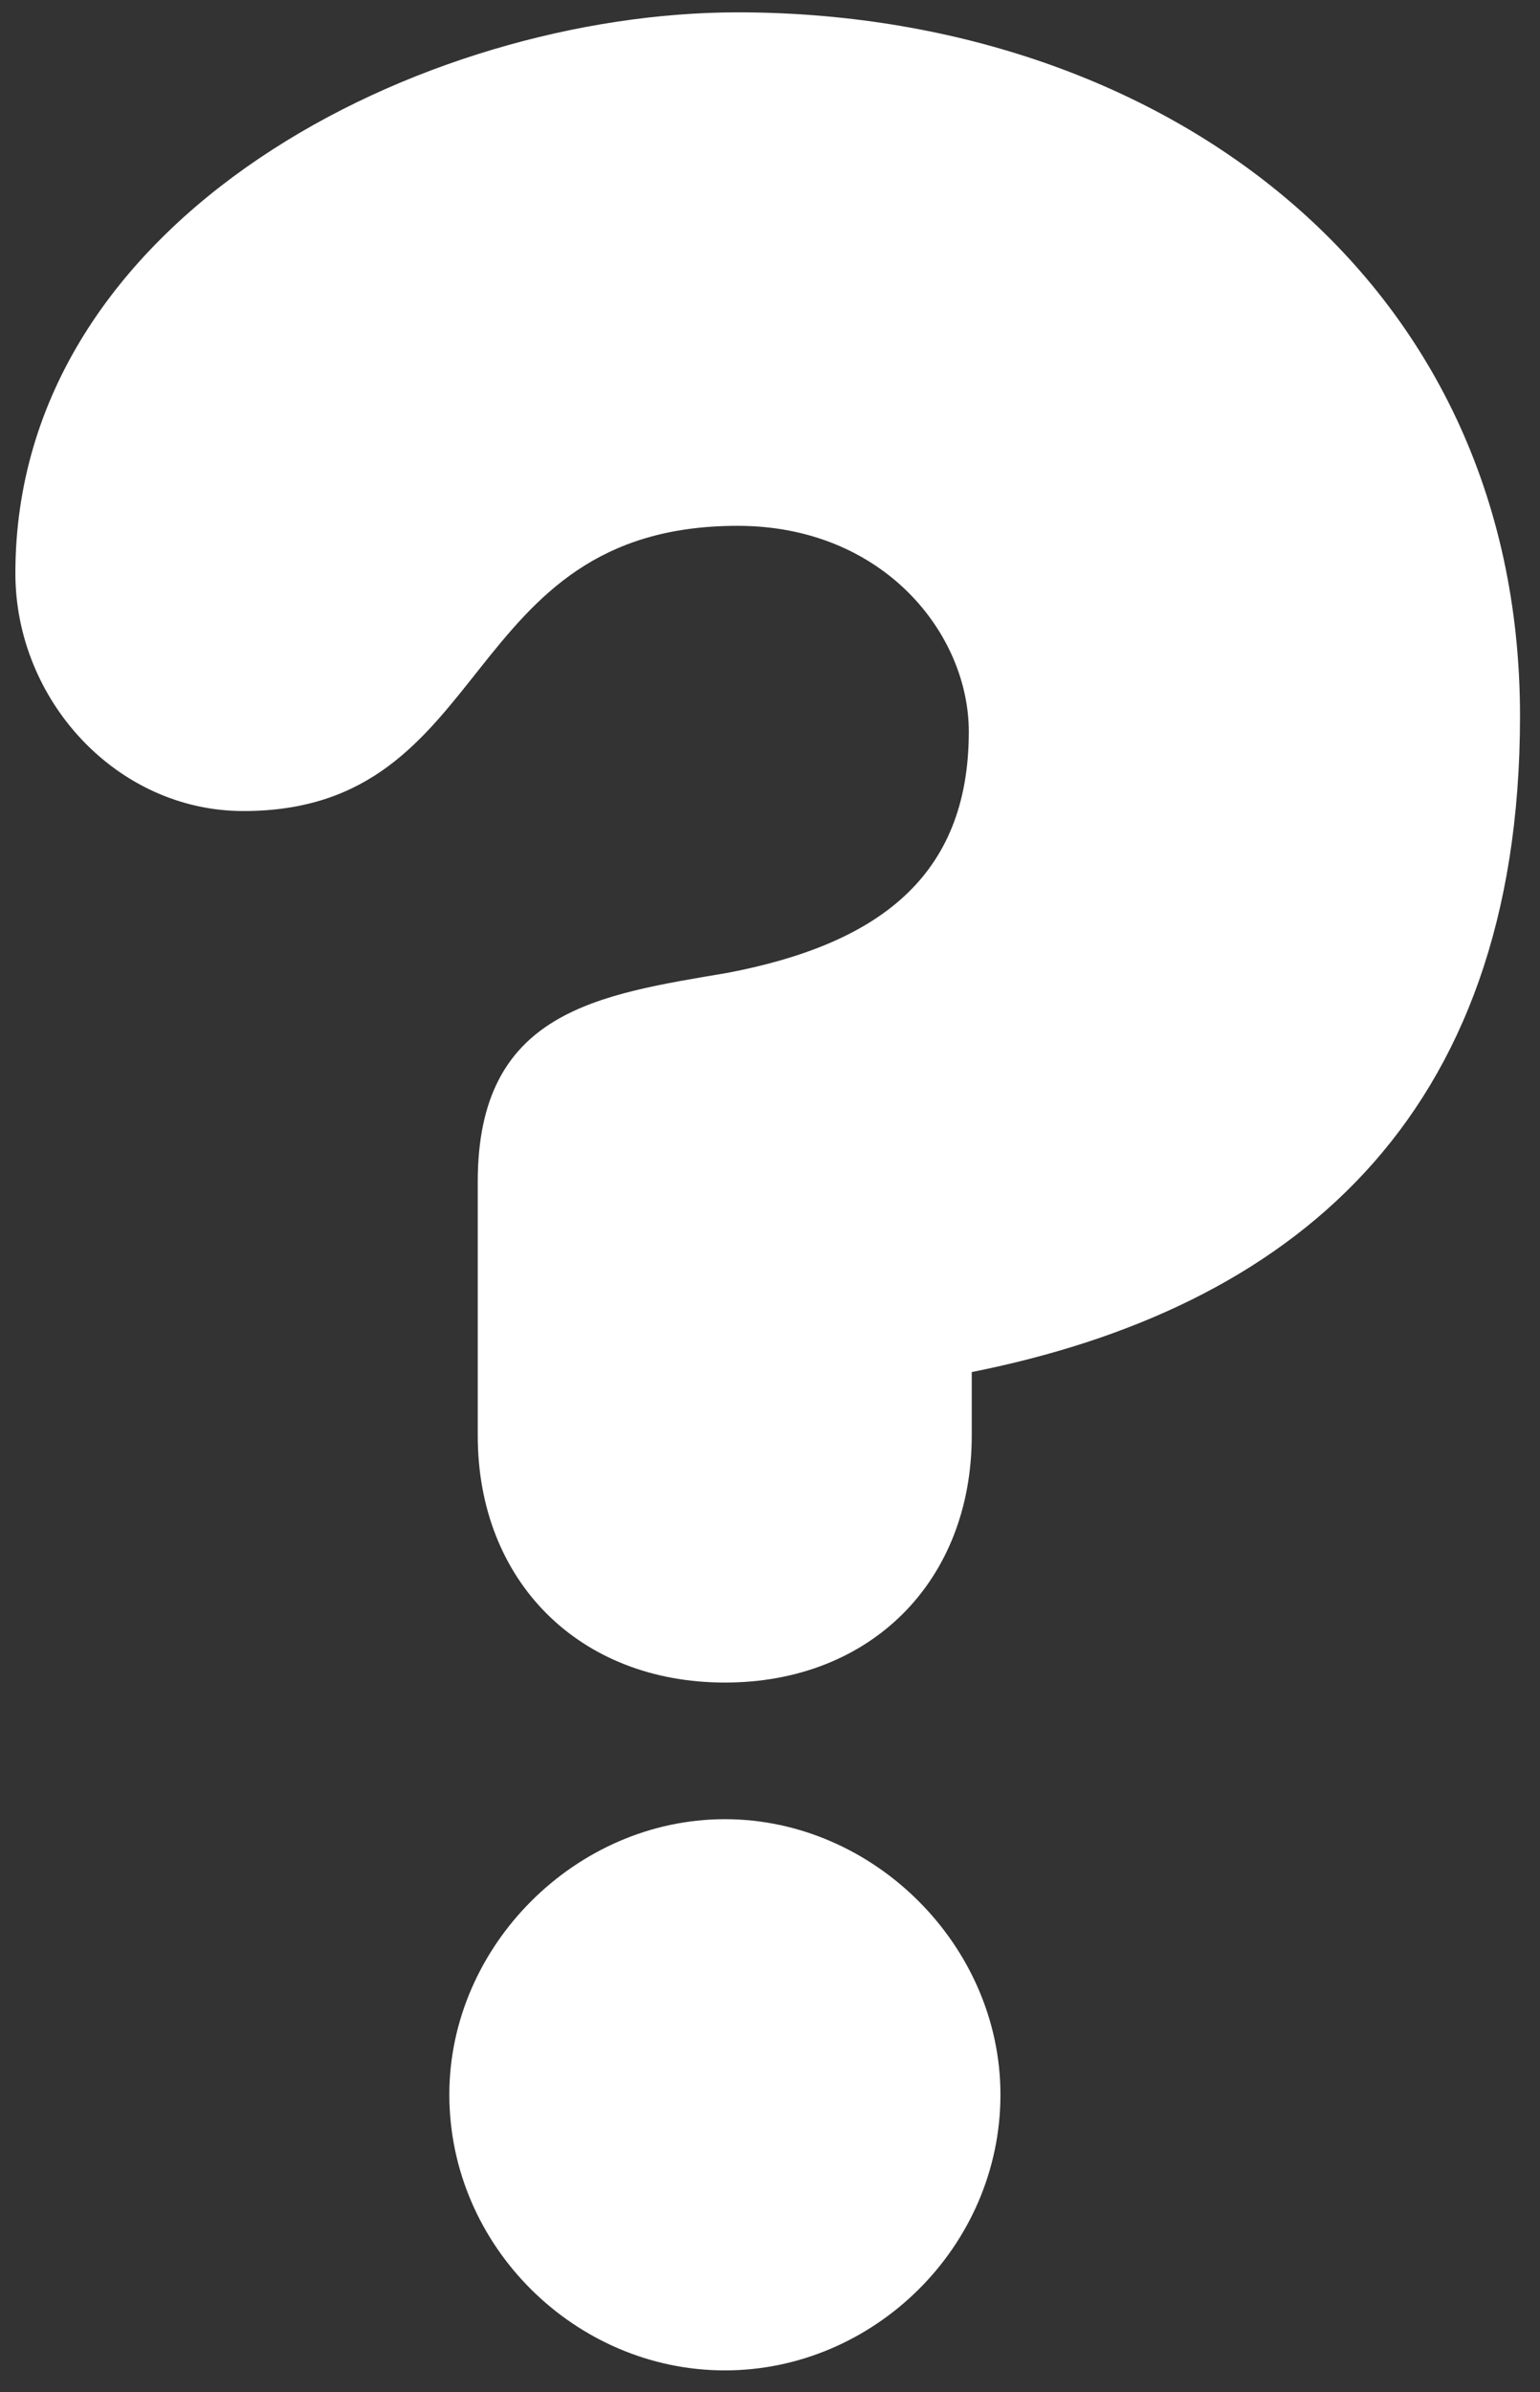<svg xmlns="http://www.w3.org/2000/svg" xmlns:xlink="http://www.w3.org/1999/xlink" width="15.721" height="24.406" viewBox="0 0 15.721 24.406"><rect x="0" y="0" width="15.721" height="24.406" fill="#333333" stroke="none"/><defs><path id="a" d="M.157.126h15.36v24.06H.157z"/></defs><clipPath id="b"><use xlink:href="#a" overflow="visible"/></clipPath><path clip-path="url(#b)" fill="#FFF" d="M4.587 21.37c0 1.554 1.293 2.815 2.813 2.815 1.52 0 2.813-1.262 2.813-2.814 0-1.52-1.294-2.81-2.813-2.81-1.52 0-2.813 1.292-2.813 2.81m.29-6.724c0 1.486 1.036 2.52 2.523 2.52 1.488 0 2.52-1.034 2.52-2.52v-.648c3.235-.645 5.597-2.554 5.597-6.693 0-4.527-3.72-7.18-7.987-7.18C4.328.126.157 2.196.157 5.85c0 1.293 1.035 2.425 2.328 2.425 2.587 0 2.167-2.91 5.045-2.91 1.487 0 2.36 1.1 2.36 2.1 0 1.49-.938 2.168-2.458 2.46-1.326.225-2.555.387-2.555 2.133v2.588z"/></svg>